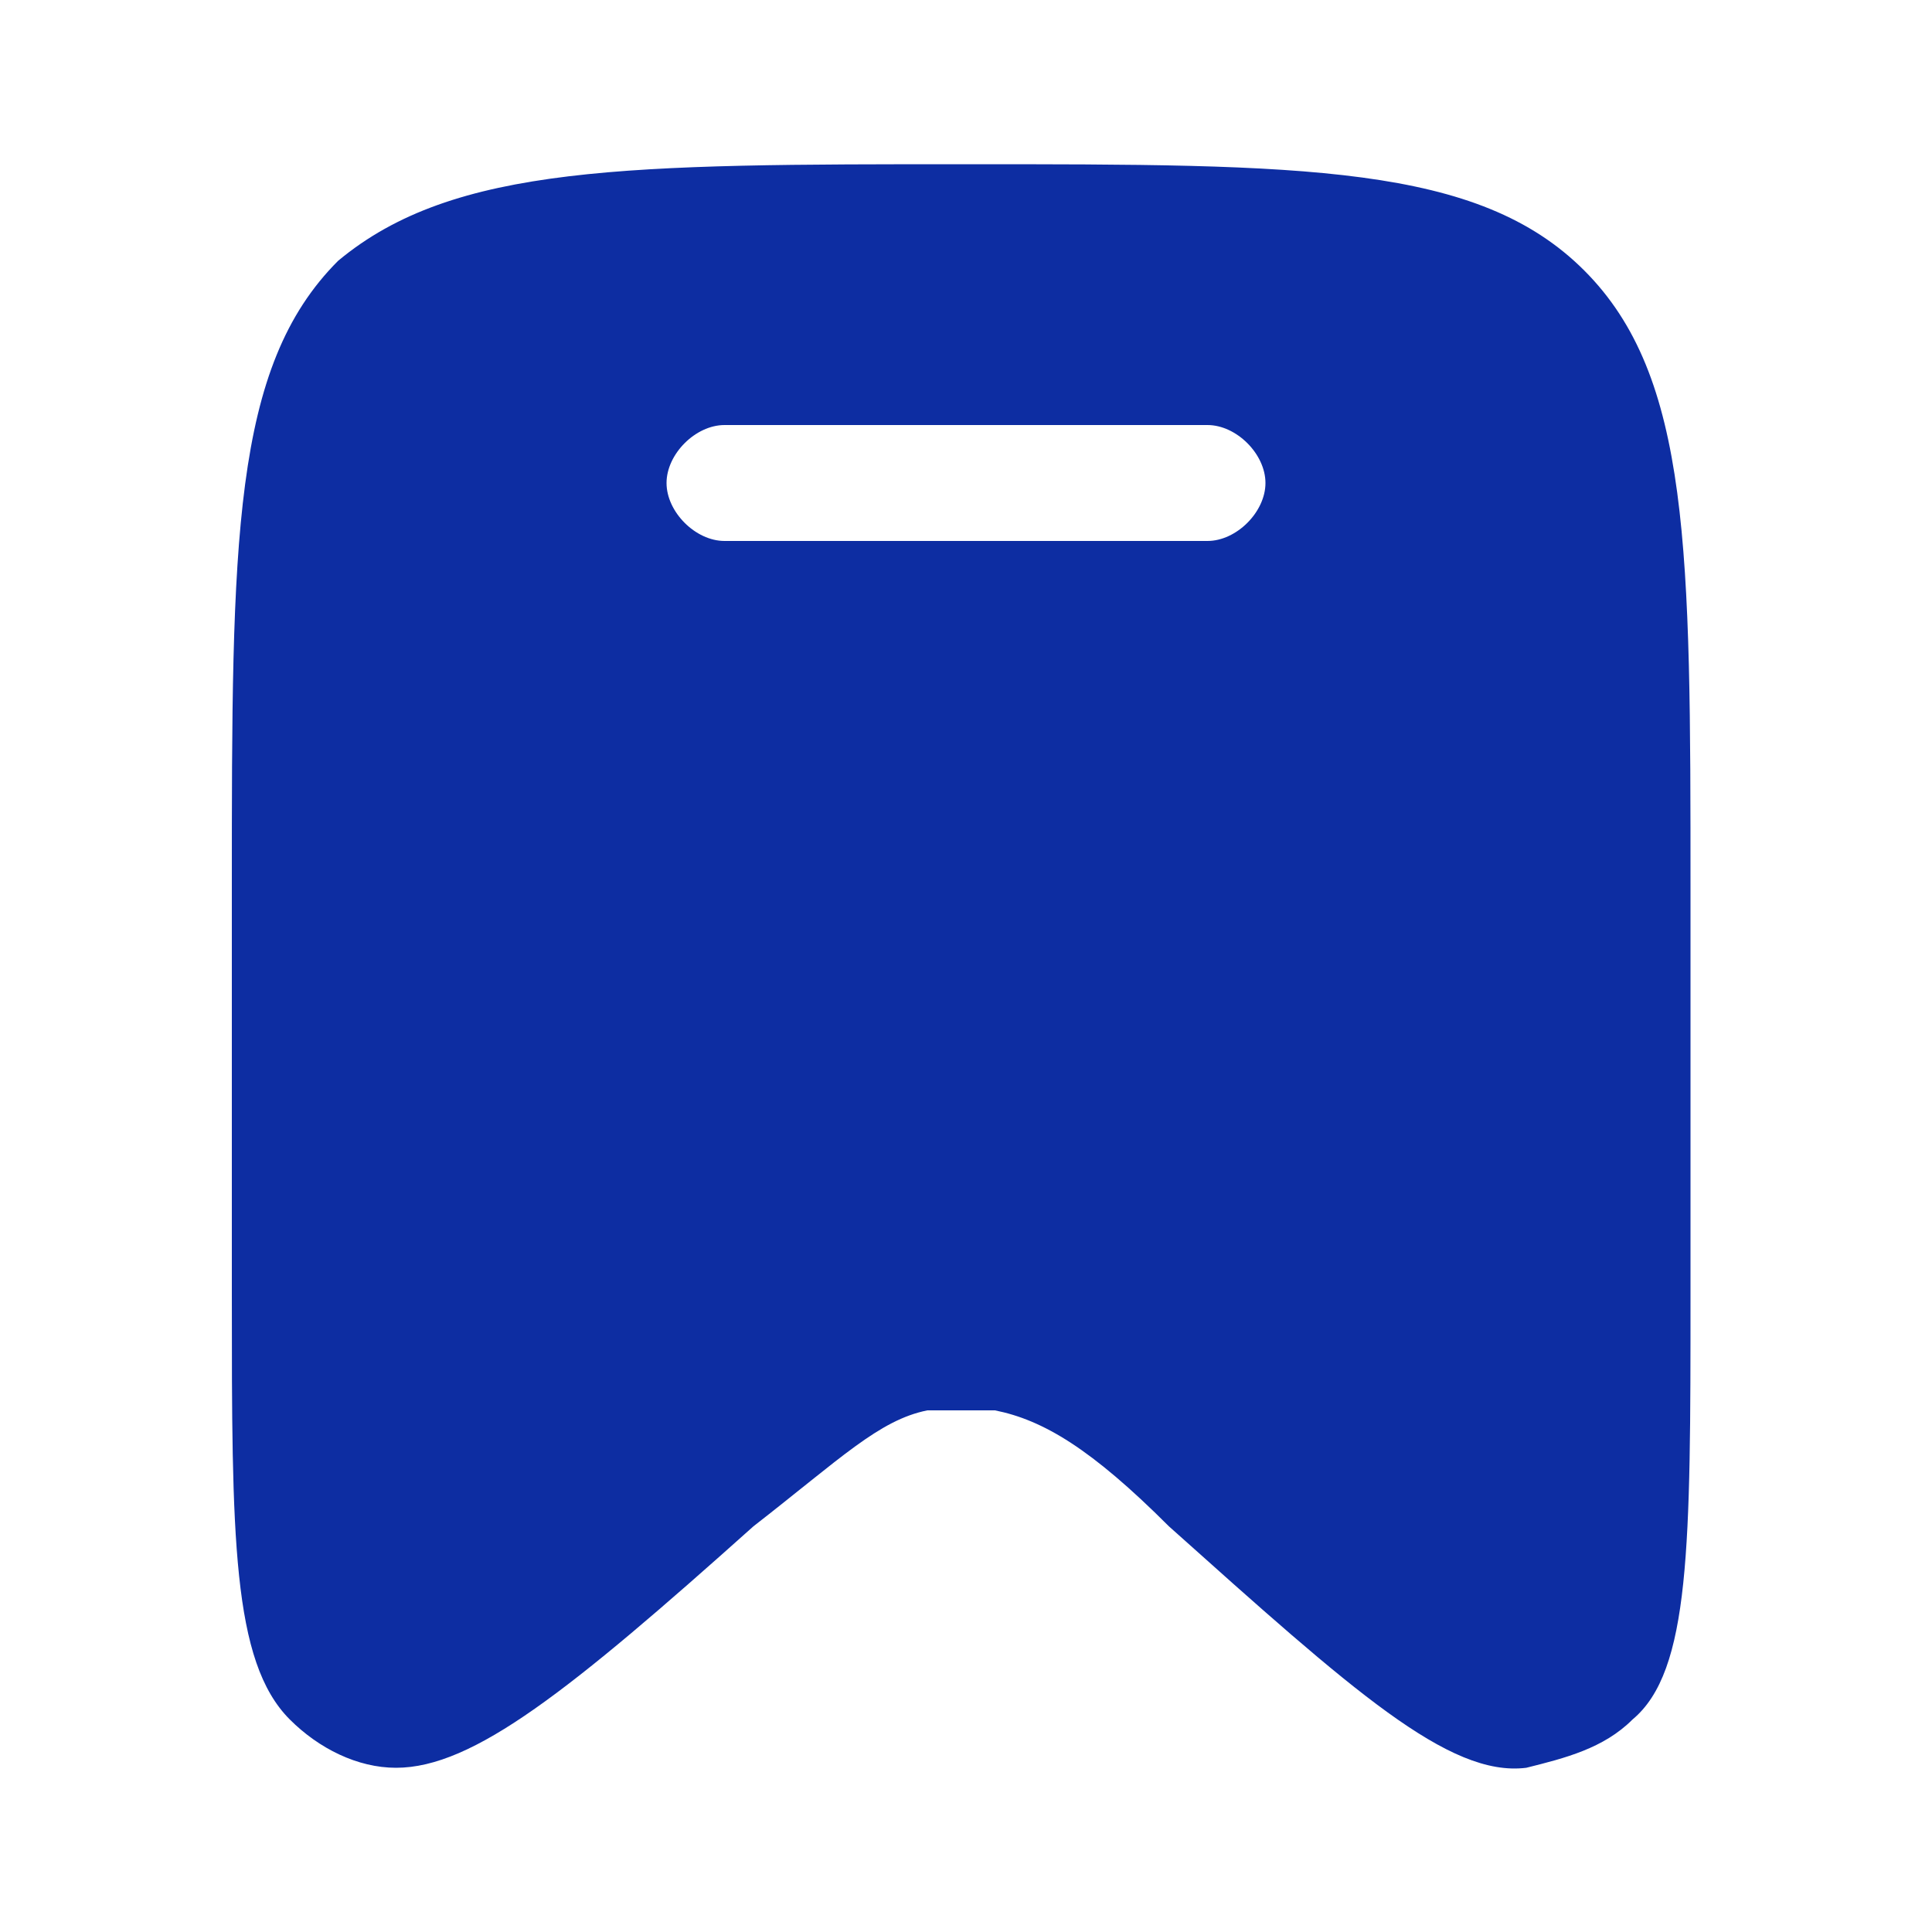 <?xml version="1.0" encoding="utf-8"?>
<!-- Generator: Adobe Illustrator 27.4.0, SVG Export Plug-In . SVG Version: 6.00 Build 0)  -->
<svg version="1.1" id="Layer_1" xmlns="http://www.w3.org/2000/svg" xmlns:xlink="http://www.w3.org/1999/xlink" x="0px" y="0px"
	 viewBox="0 0 20 20" style="enable-background:new 0 0 20 20;" xml:space="preserve">
<style type="text/css">
	.st0{fill-rule:evenodd;clip-rule:evenodd;fill:#0D2DA2;}
</style>
<path class="st0" d="M17.5,9.2v4.2c0,2.6,0,3.9-0.6,4.4c-0.3,0.3-0.7,0.4-1.1,0.5c-0.8,0.1-1.8-0.8-3.7-2.5
	c-0.8-0.8-1.3-1.1-1.8-1.2c-0.2,0-0.5,0-0.7,0c-0.5,0.1-0.9,0.5-1.8,1.2c-1.9,1.7-2.9,2.5-3.7,2.5c-0.4,0-0.8-0.2-1.1-0.5
	c-0.6-0.6-0.6-1.9-0.6-4.4V9.2c0-3.6,0-5.4,1.1-6.5c1.2-1,3-1,6.5-1s5.3,0,6.4,1.1S17.5,5.7,17.5,9.2z M6.9,5c0-0.3,0.3-0.6,0.6-0.6
	h5c0.3,0,0.6,0.3,0.6,0.6c0,0.3-0.3,0.6-0.6,0.6h-5C7.2,5.6,6.9,5.3,6.9,5z"/>
</svg>
